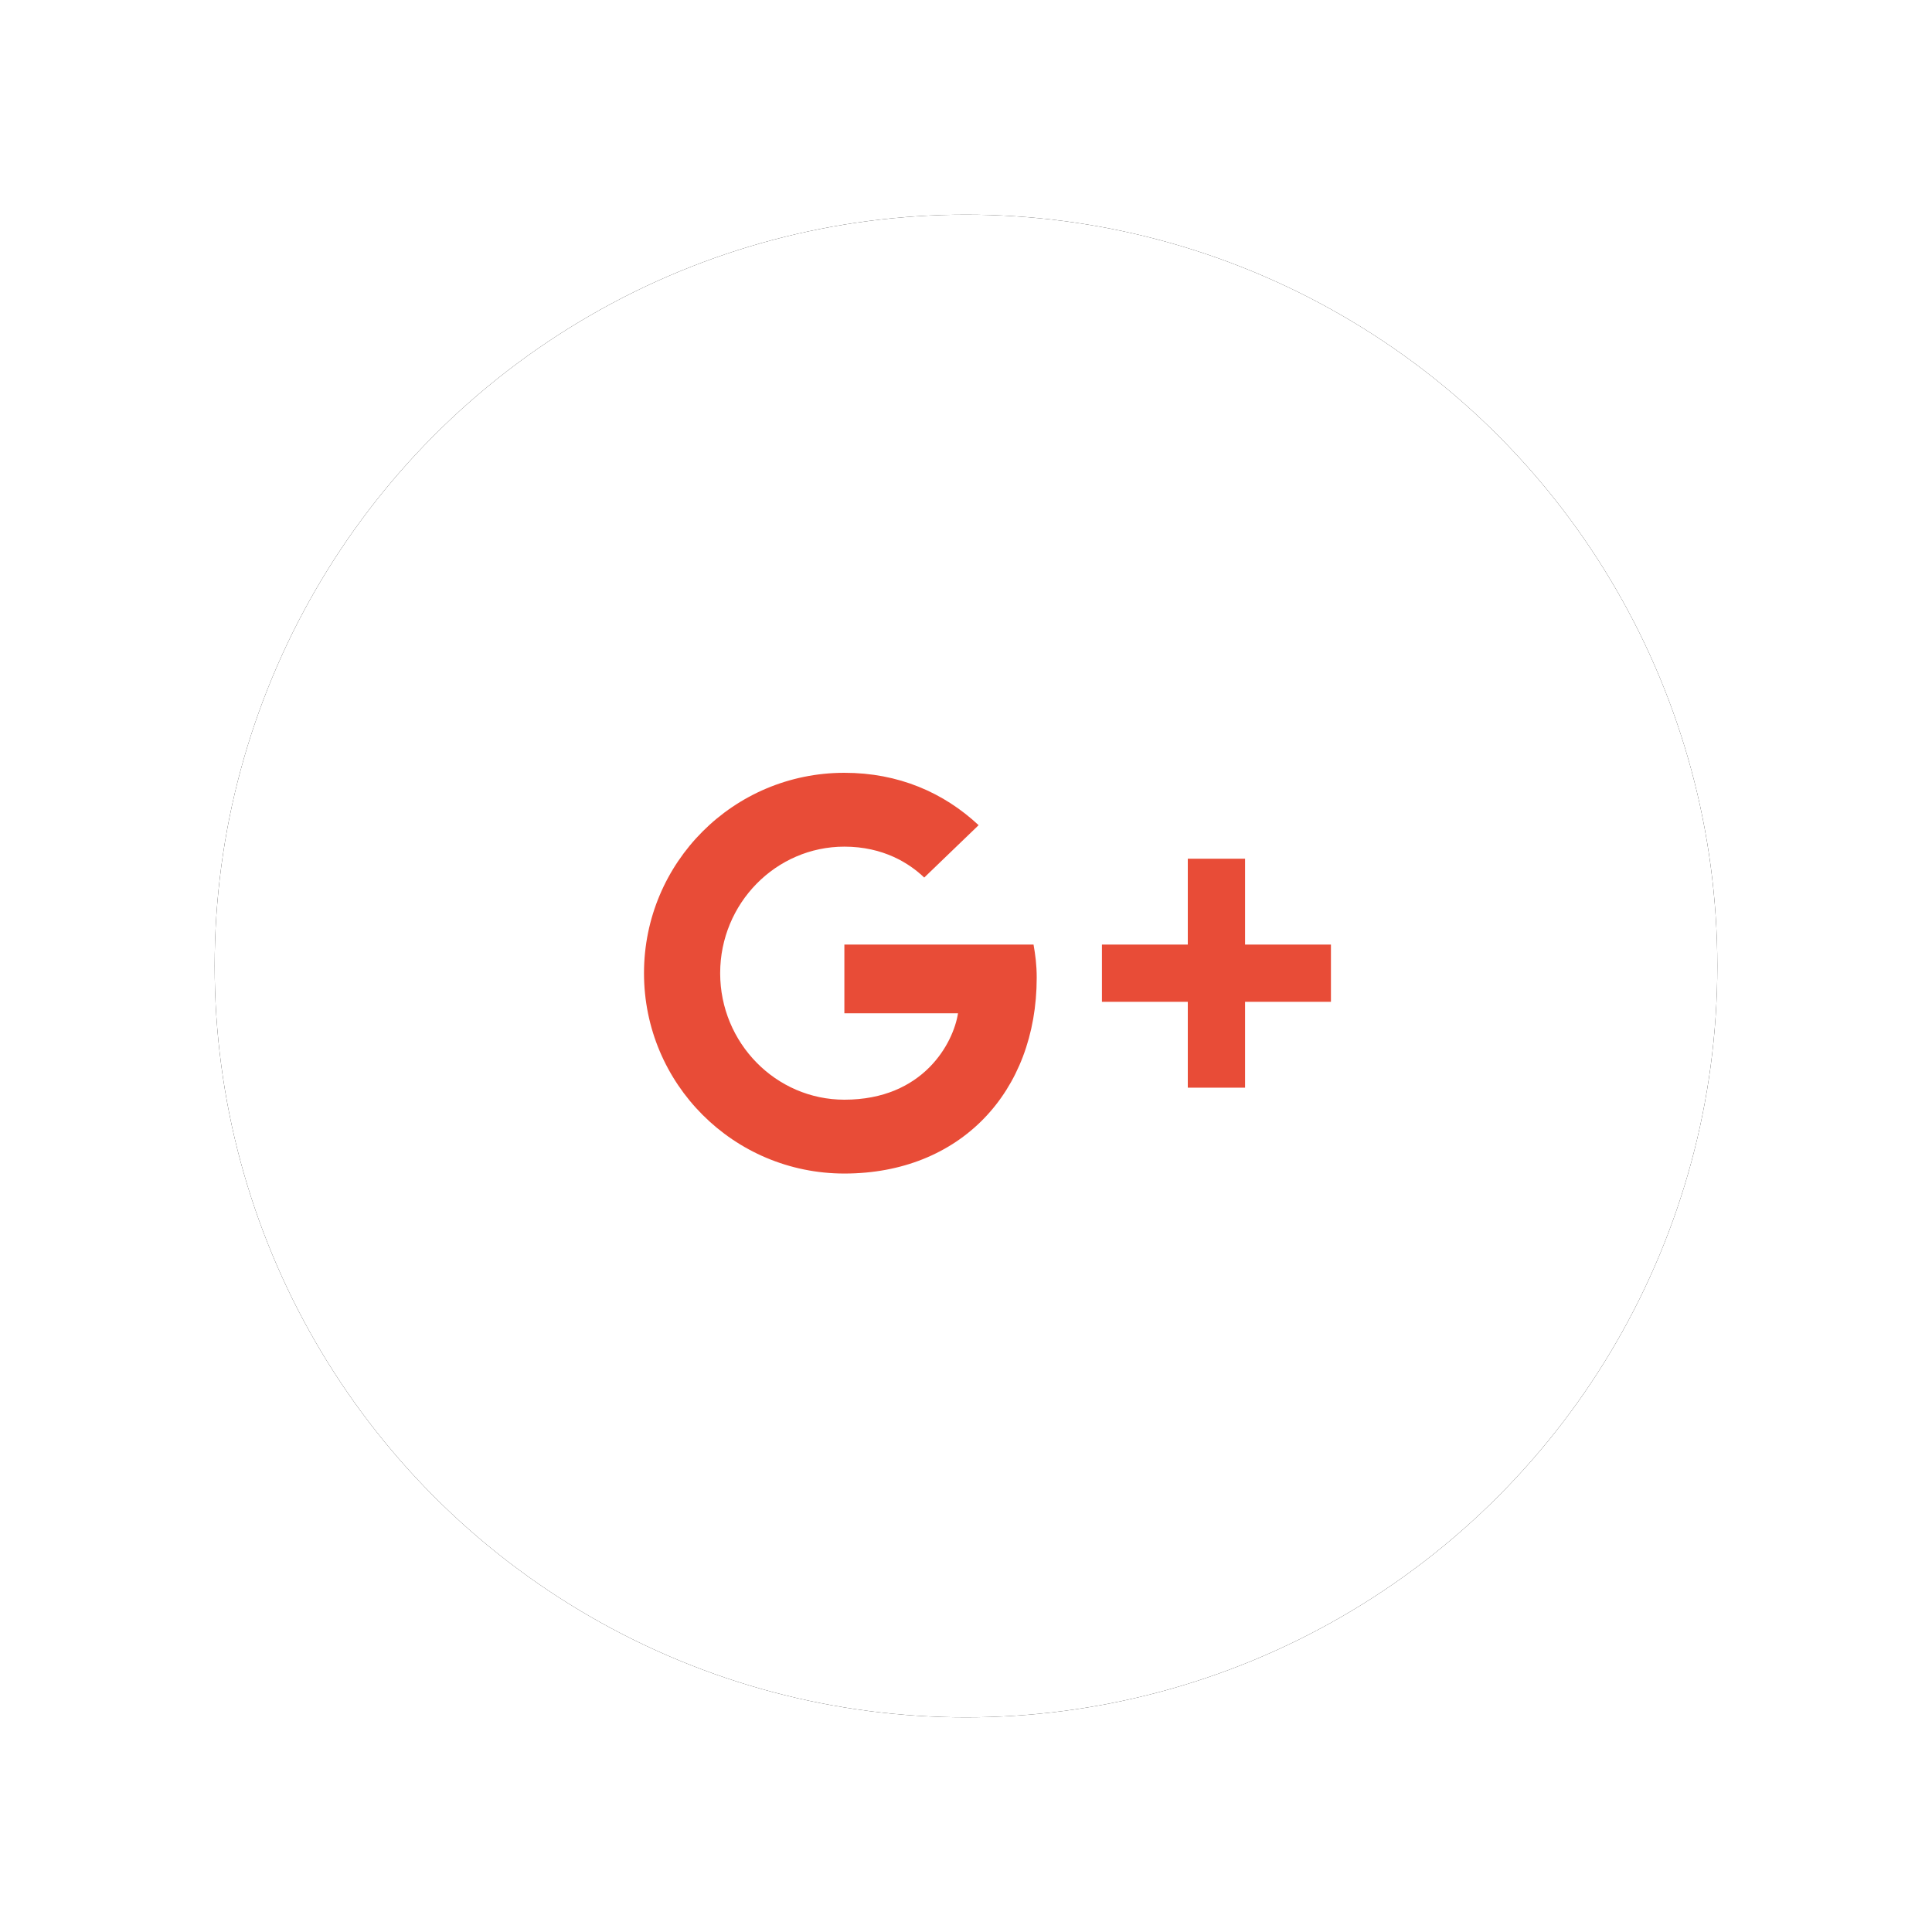 <?xml version="1.0" encoding="UTF-8"?>
<svg width="90px" height="90px" viewBox="0 0 90 90" version="1.1" xmlns="http://www.w3.org/2000/svg" xmlns:xlink="http://www.w3.org/1999/xlink">
    <!-- Generator: sketchtool 60.1 (101010) - https://sketch.com -->
    <title>1608DBF1-4589-47A0-896A-FD254D3811DA</title>
    <desc>Created with sketchtool.</desc>
    <defs>
        <circle id="path-1" cx="35" cy="35" r="35"></circle>
        <filter x="-21.4%" y="-21.4%" width="142.9%" height="142.9%" filterUnits="objectBoundingBox" id="filter-2">
            <feOffset dx="0" dy="0" in="SourceAlpha" result="shadowOffsetOuter1"></feOffset>
            <feGaussianBlur stdDeviation="5" in="shadowOffsetOuter1" result="shadowBlurOuter1"></feGaussianBlur>
            <feColorMatrix values="0 0 0 0 0   0 0 0 0 0   0 0 0 0 0  0 0 0 0.2 0" type="matrix" in="shadowBlurOuter1"></feColorMatrix>
        </filter>
    </defs>
    <g id="Mobile-UI" stroke="none" strokeWidth="1" fill="none" fillRule="evenodd">
        <g id="JYBE-account-not-logged-in-2" transform="translate(-217, -445)">
            <g id="Group-8" transform="translate(118, 455)">
                <g id="Group-7" transform="translate(109, 0)">
                    <g id="Oval-Copy">
                        <use fill="black" fill-opacity="1" filter="url(#filter-2)" xlink:href="#path-1"></use>
                        <use fill="#FFFFFF" fillRule="evenodd" xlink:href="#path-1"></use>
                    </g>
                    <g id="Group-2" transform="translate(20, 26)" fill="#E84C37">
                        <path d="M9.334,18.668 C4.172,18.668 -3.28626015e-14,14.494 -3.28626015e-14,9.334 C-3.28626015e-14,4.174 4.172,-8.34887715e-14 9.334,-8.34887715e-14 C11.854,-8.34887715e-14 13.96,0.92 15.588,2.44 L13.054,4.88 C12.36,4.214 11.146,3.44 9.334,3.44 C6.148,3.44 3.548,6.08 3.548,9.334 C3.548,12.588 6.148,15.228 9.334,15.228 C13.028,15.228 14.414,12.574 14.628,11.202 L9.334,11.202 L9.334,8.002 L18.146,8.002 C18.228,8.468 18.294,8.936 18.294,9.548 C18.292,14.88 14.72,18.668 9.334,18.668 Z" id="Path"></path>
                        <polygon id="Path" points="32 10.668 28 10.668 28 14.668 25.332 14.668 25.332 10.668 21.332 10.668 21.332 8.002 25.332 8.002 25.332 4.002 28 4.002 28 8.002 32 8.002"></polygon>
                    </g>
                </g>
            </g>
        </g>
    </g>
</svg>